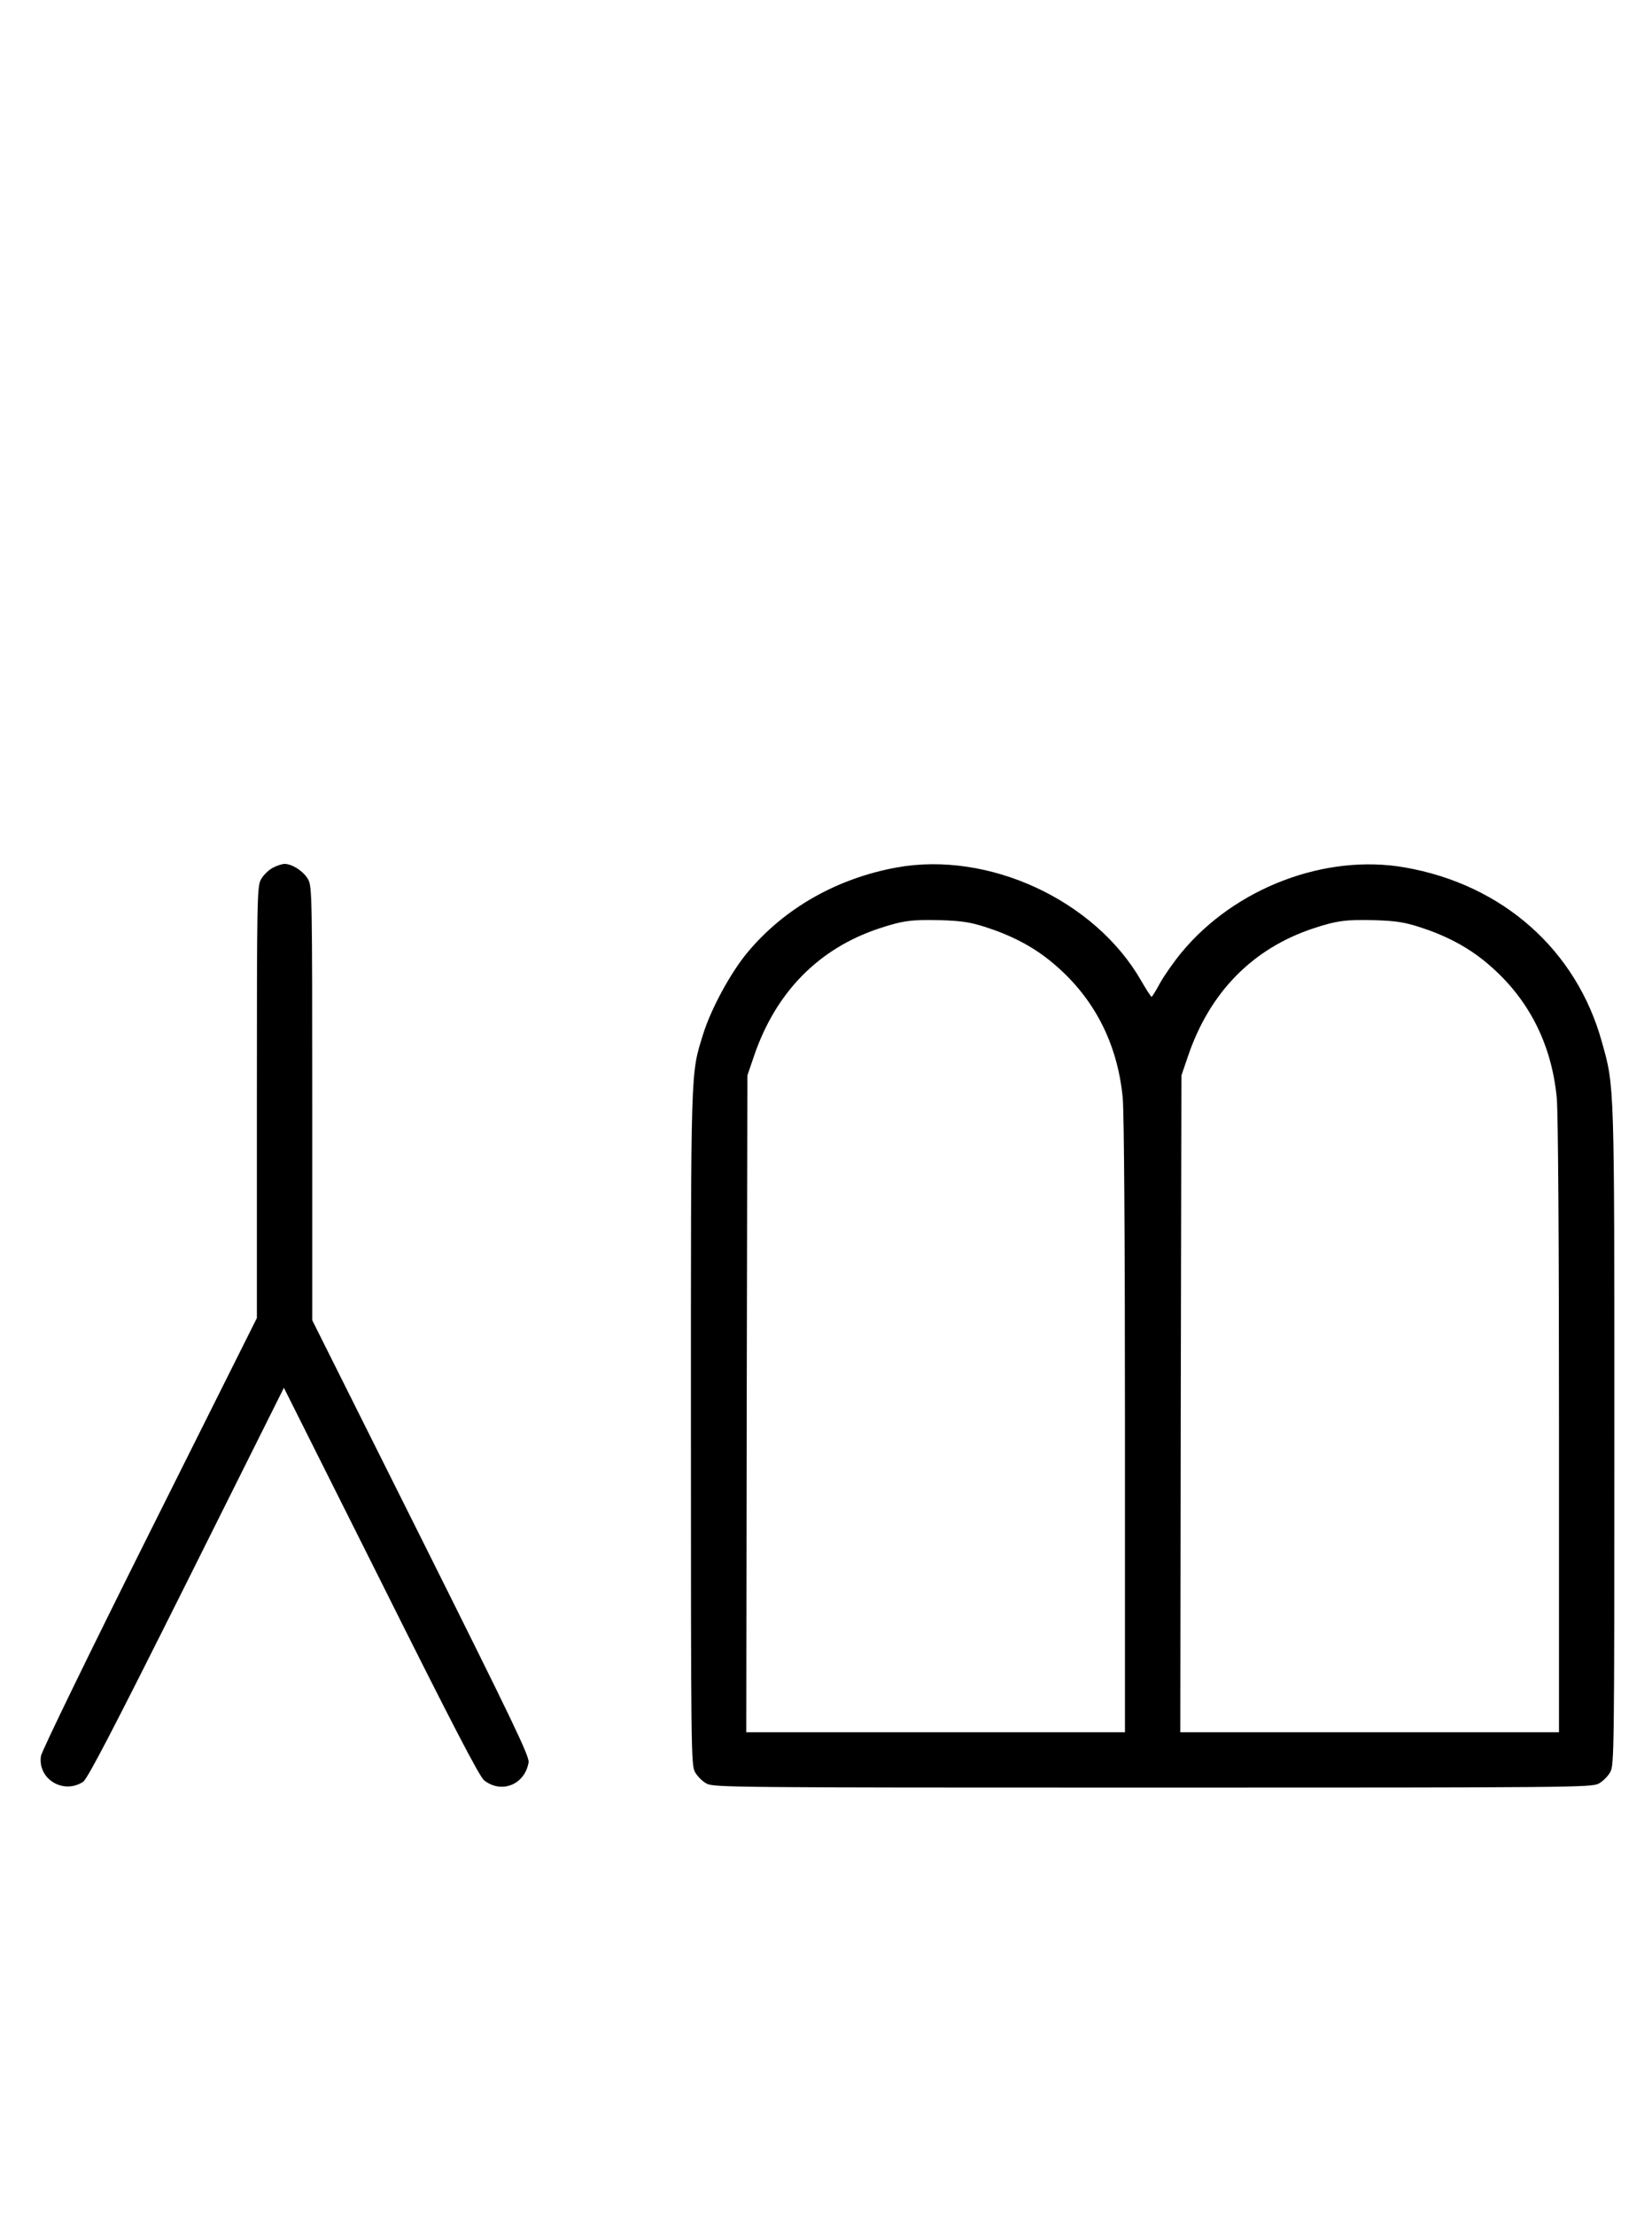 <?xml version="1.0" standalone="no"?>
<!DOCTYPE svg PUBLIC "-//W3C//DTD SVG 20010904//EN"
 "http://www.w3.org/TR/2001/REC-SVG-20010904/DTD/svg10.dtd">
<svg version="1.0" xmlns="http://www.w3.org/2000/svg"
 width="746pt" height="1000pt" viewBox="0 0 746 1000"
 preserveAspectRatio="xMidYMid meet">
<g transform="translate(0,1000) scale(0.1,-0.1)"
fill="#000000" stroke="none">
<path d="M1231 6082 c-19 -10 -43 -34 -53 -53 -17 -32 -18 -83 -18 -1006 l0
-973 -485 -970 c-269 -538 -487 -986 -490 -1007 -16 -104 101 -175 190 -117
20 13 134 232 467 898 l440 881 438 -874 c321 -643 445 -881 466 -898 78 -62
184 -20 201 81 4 27 -67 175 -486 1014 l-491 982 0 978 c0 927 -1 979 -18
1011 -19 36 -72 71 -107 71 -11 0 -36 -8 -54 -18z"/>
<path d="M4050 6084 c-270 -49 -508 -184 -674 -383 -76 -91 -164 -253 -200
-367 -58 -188 -56 -123 -56 -1779 0 -1453 1 -1522 18 -1554 10 -19 34 -43 53
-53 32 -17 115 -18 2014 -18 1899 0 1982 1 2014 18 19 10 43 34 53 53 17 32
18 99 18 1513 0 1606 1 1578 -56 1781 -115 417 -449 712 -890 789 -359 63
-766 -92 -1007 -382 -35 -42 -79 -105 -98 -139 -19 -35 -36 -63 -39 -63 -3 1
-24 33 -47 73 -209 364 -689 586 -1103 511z m400 -269 c118 -38 213 -88 294
-154 191 -155 302 -365 326 -618 6 -68 10 -625 10 -1485 l0 -1378 -855 0 -855
0 2 1483 3 1482 29 85 c98 290 292 488 567 579 106 35 147 40 274 37 97 -3
136 -9 205 -31z m1960 0 c118 -38 213 -88 294 -154 191 -155 302 -365 326
-618 6 -68 10 -625 10 -1485 l0 -1378 -855 0 -855 0 2 1483 3 1482 29 85 c98
290 292 488 567 579 106 35 147 40 274 37 97 -3 136 -9 205 -31z"/>
</g>
</svg>
